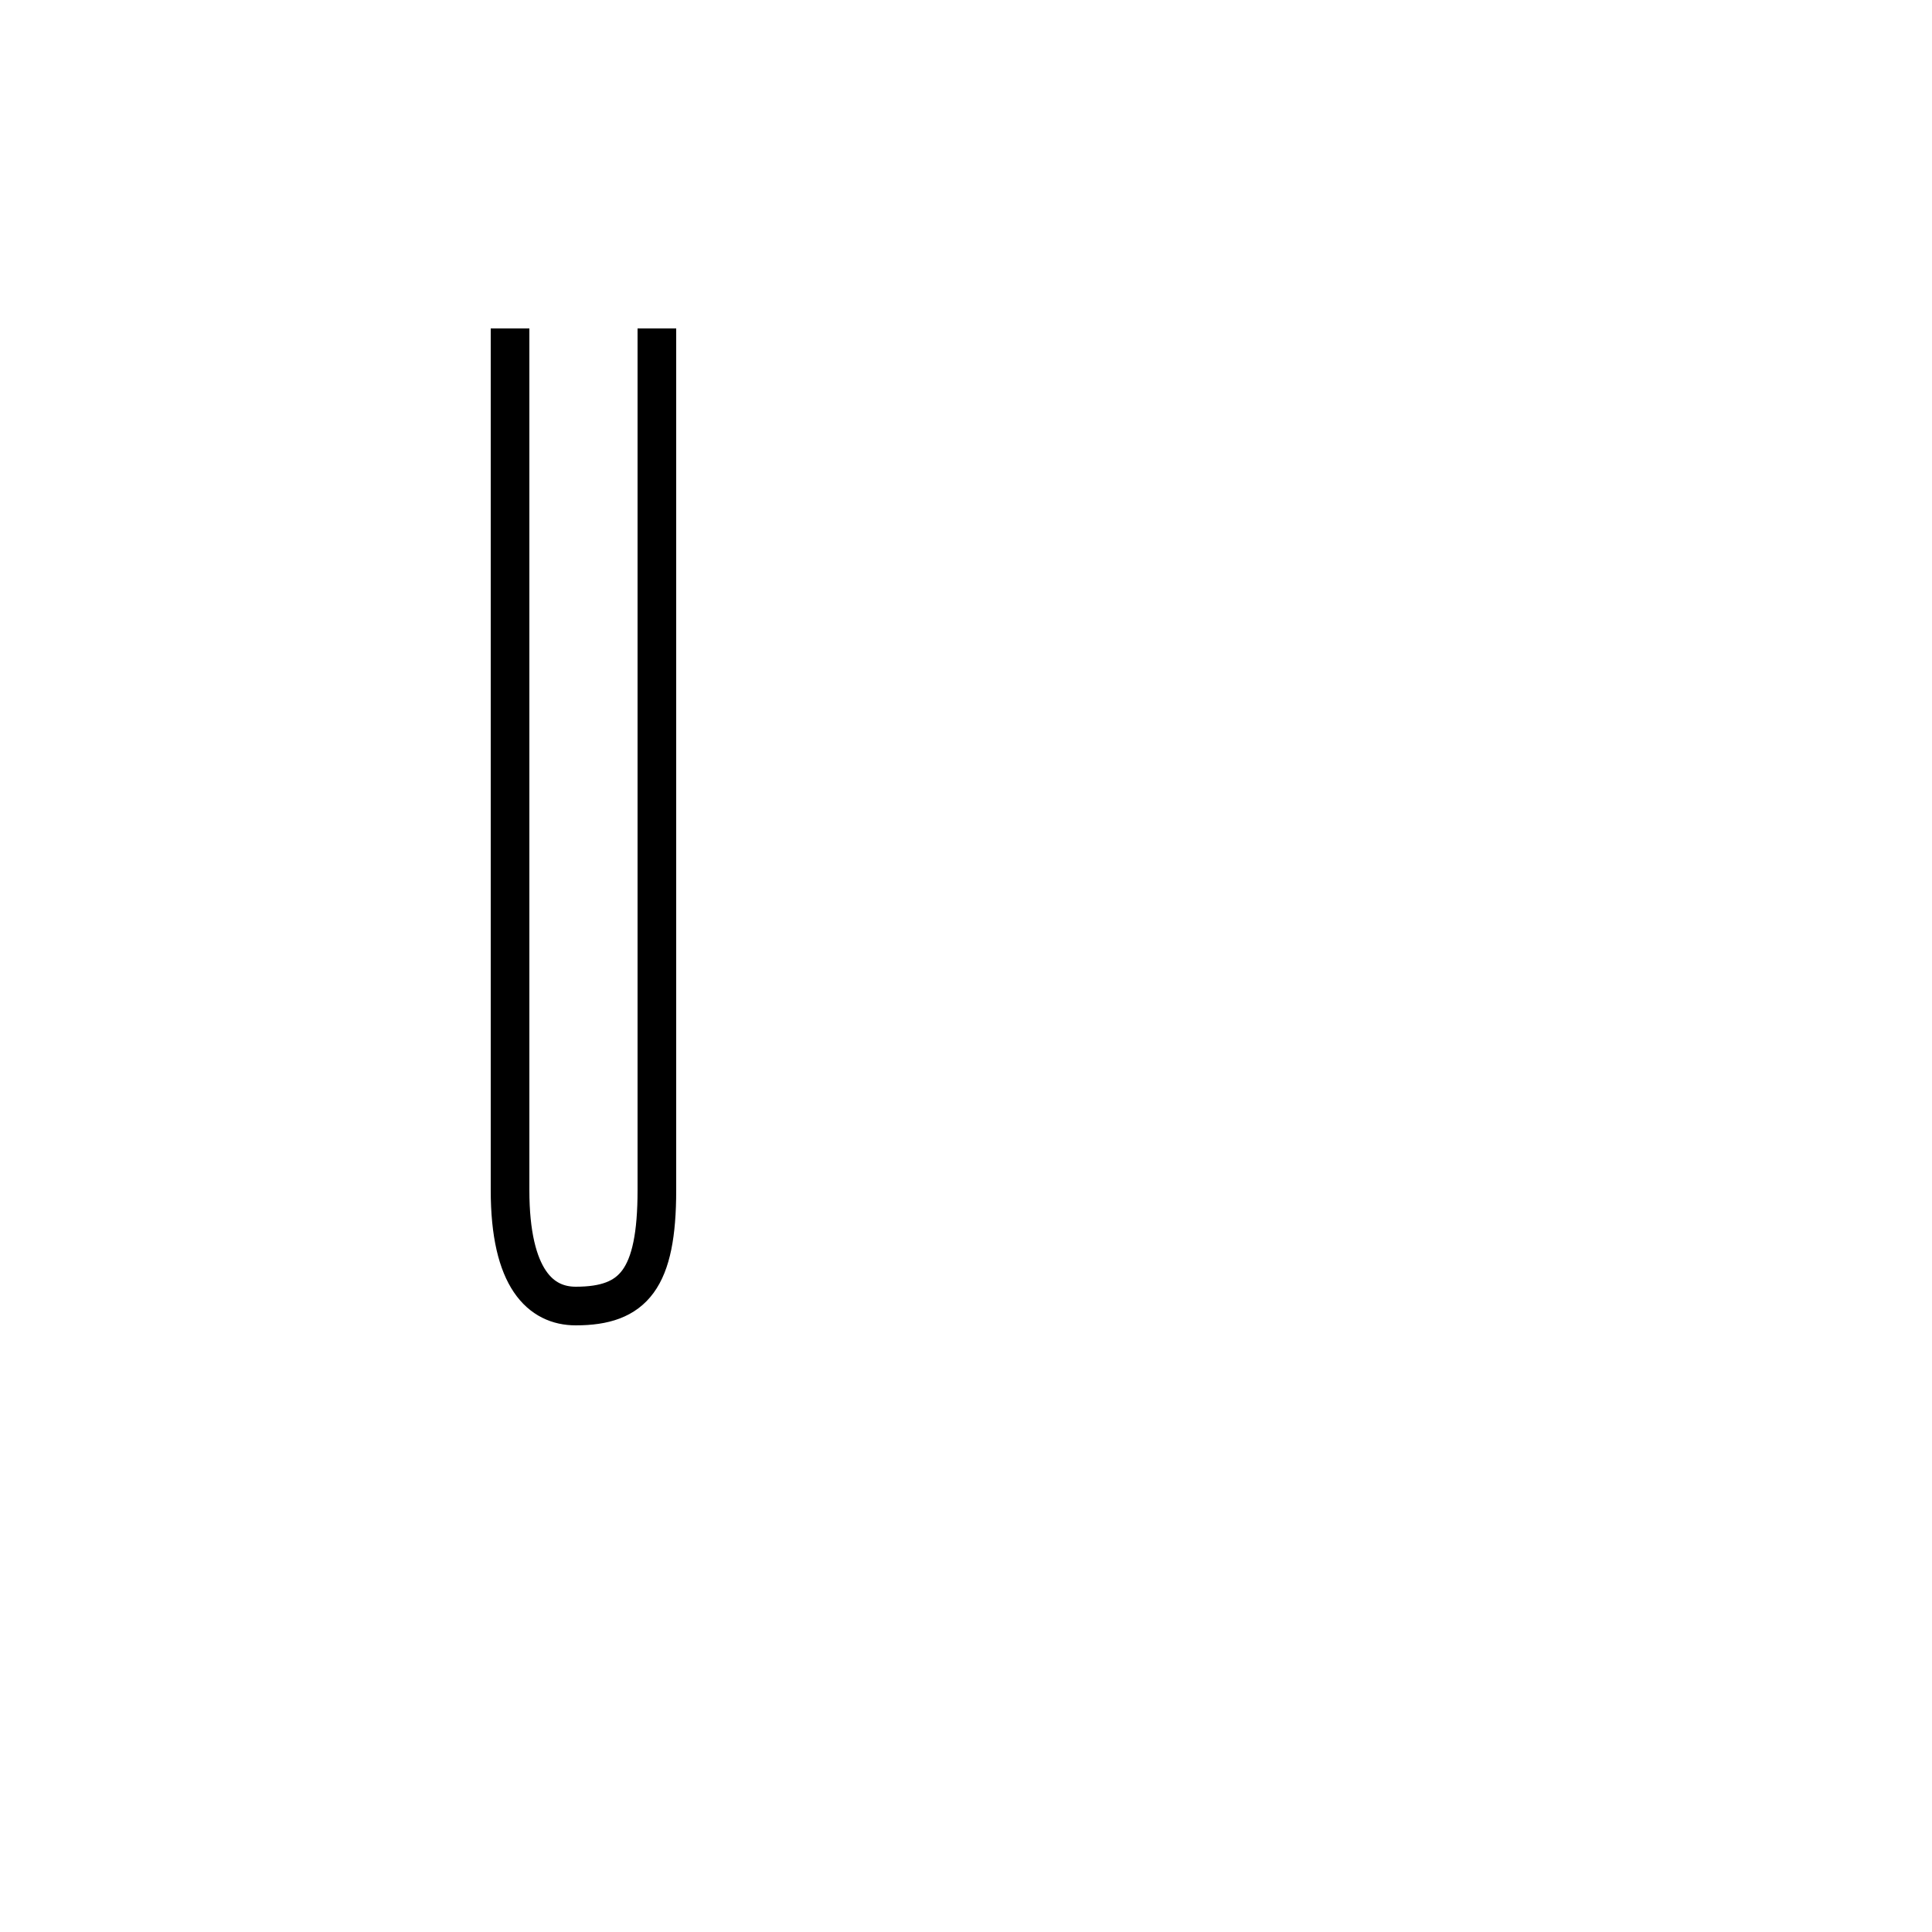 <?xml version='1.0' encoding='utf8'?>
<svg viewBox="0.0 -44.0 50.0 50.0" version="1.1" xmlns="http://www.w3.org/2000/svg">
<rect x="0.0" y="-44.0" width="50.0" height="50.0" fill="#808080" stroke="none"/>
<rect x="-1000" y="-1000" width="2000" height="2000" stroke="white" fill="white"/>
<g style="fill:none; stroke:#000000;  stroke-width:1">
<path d="M 17.0 35.5 L 17.0 13.2 C 17.0 10.9 16.4 10.2 14.9 10.2 C 14.0 10.2 13.2 10.9 13.2 13.2 L 13.2 35.5" transform="scale(1, -1)" />
</g>
</svg>